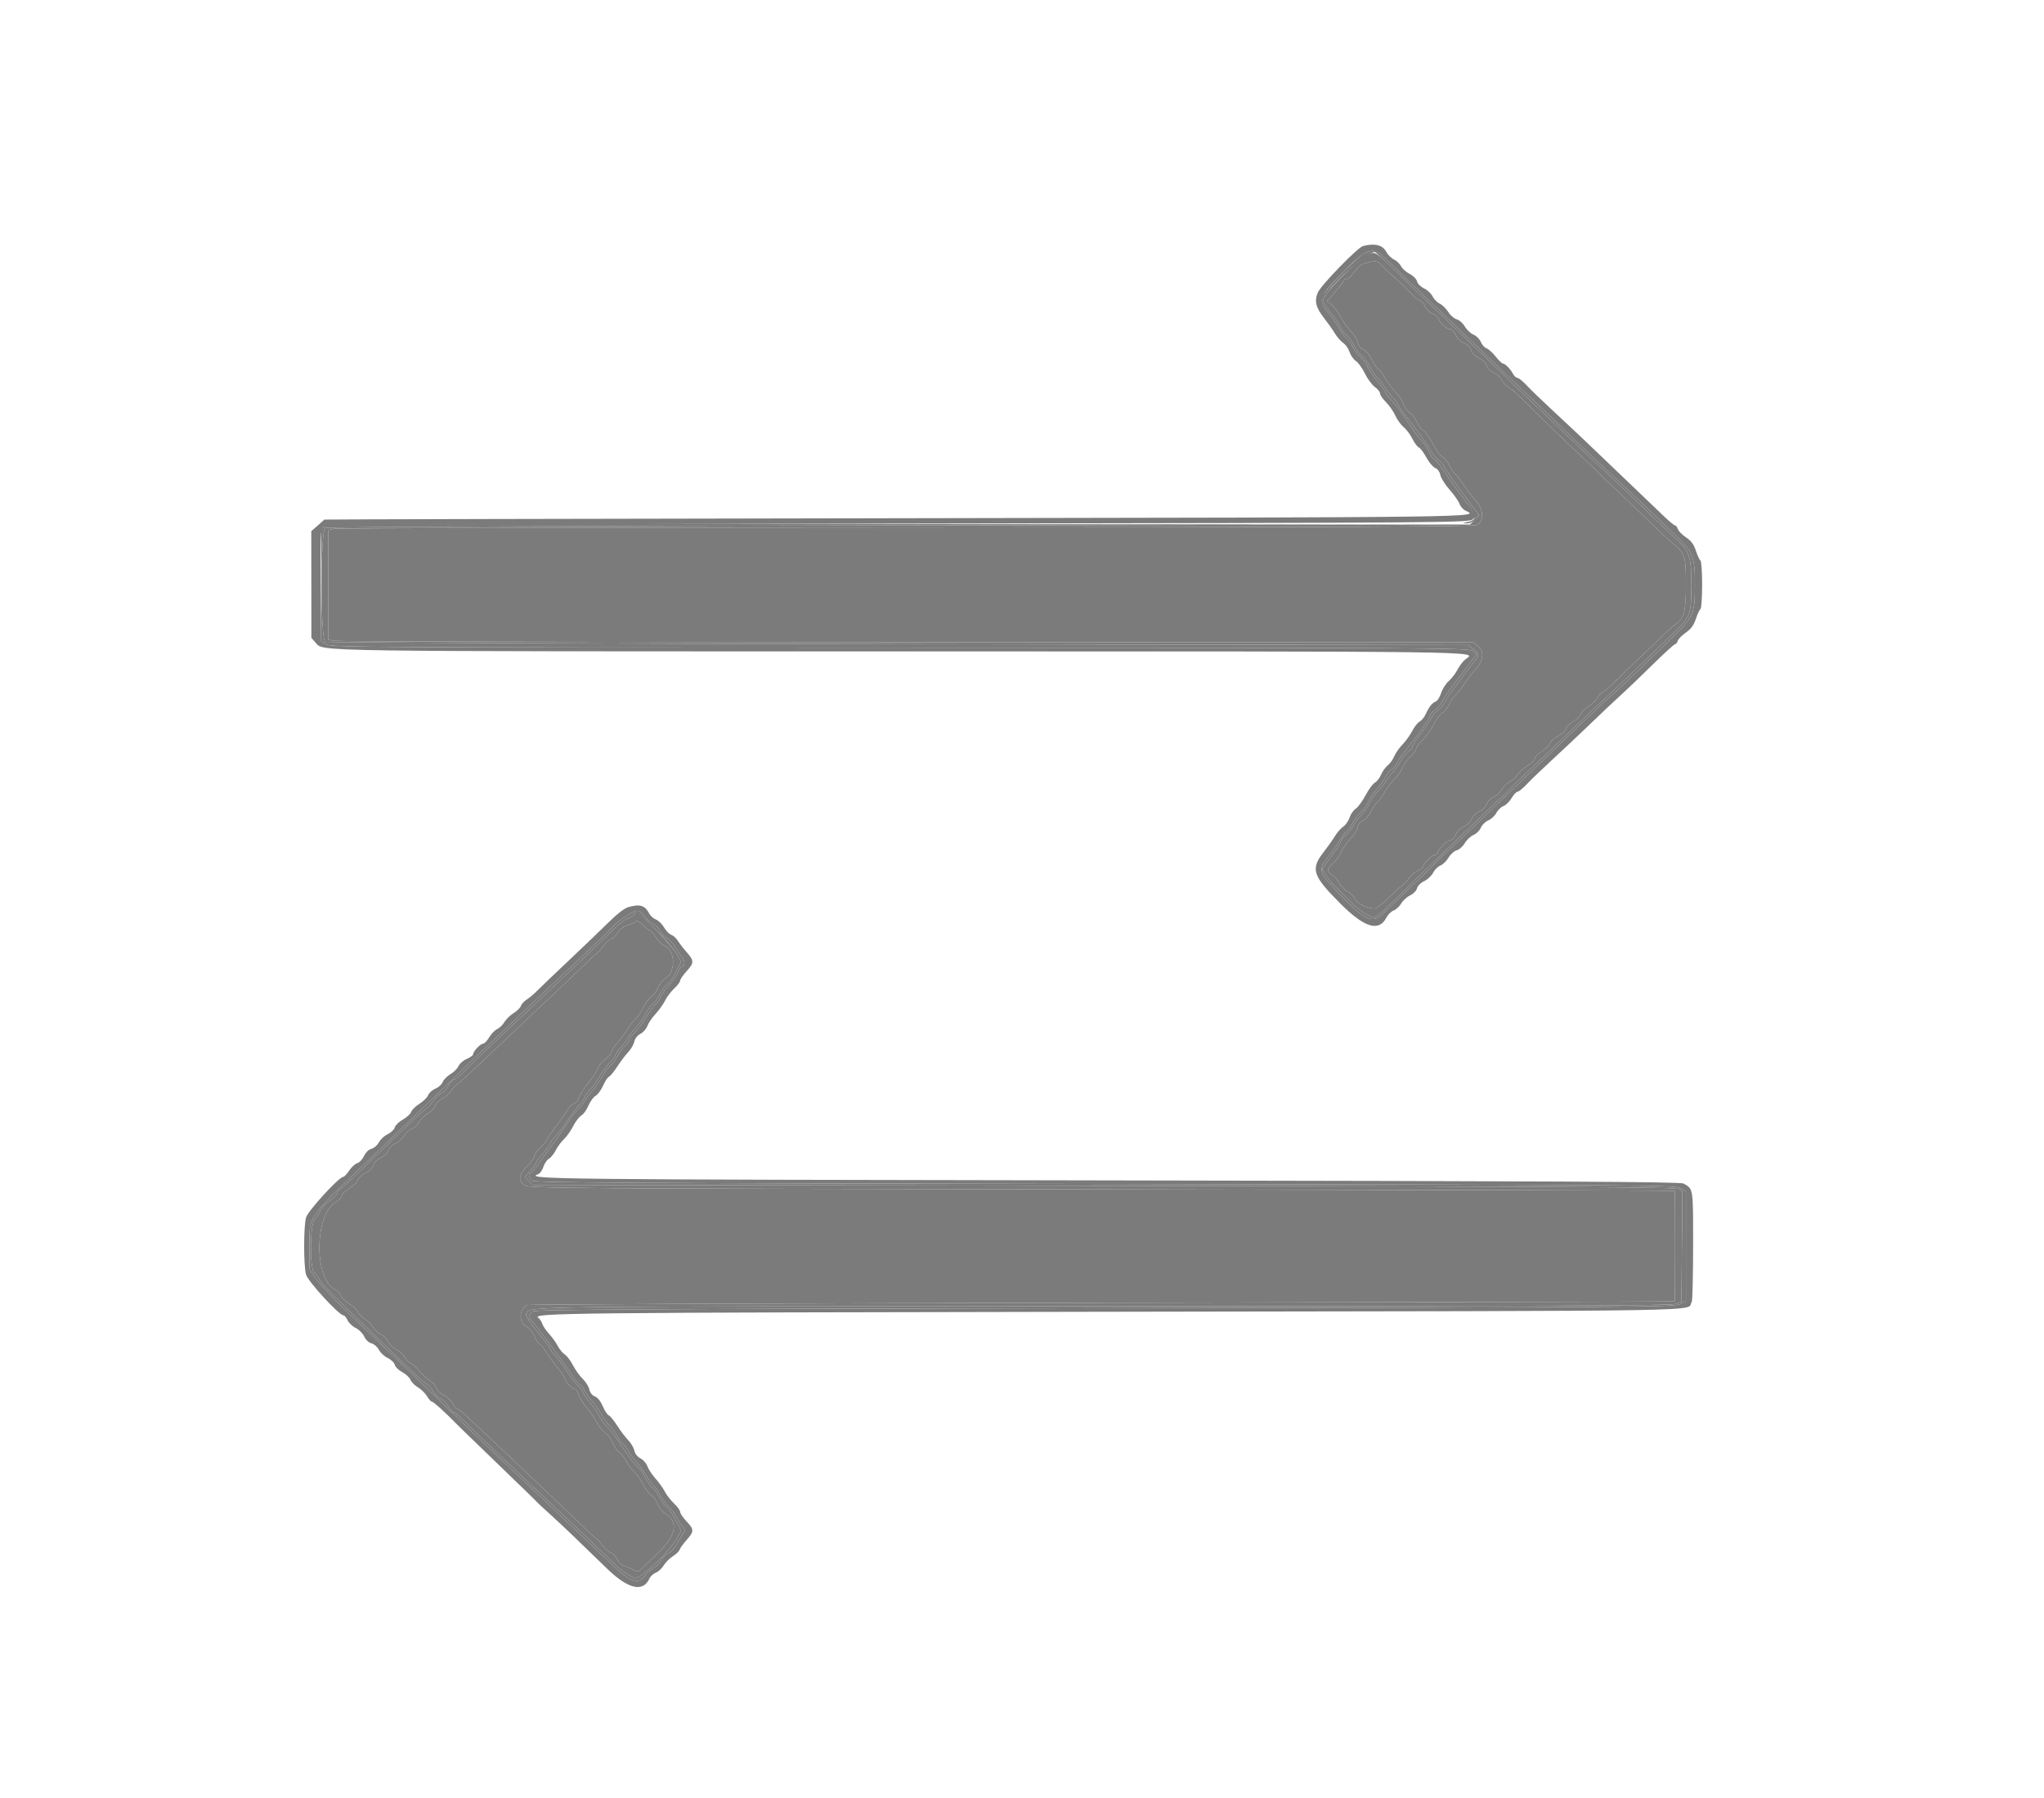 <svg id="svg" version="1.1" xmlns="http://www.w3.org/2000/svg" xmlns:xlink="http://www.w3.org/1999/xlink" viewBox="0, 0, 400,351.88"><g id="svgg"><path id="path0" d="M267.254 51.469 C 266.434 51.695,265.698 52.273,265.056 53.193 C 264.525 53.955,263.852 54.577,263.560 54.577 C 263.267 54.577,263.028 54.699,263.028 54.848 C 263.028 54.996,262.284 55.968,261.375 57.007 L 259.722 58.897 260.643 59.689 C 261.149 60.125,261.915 61.173,262.345 62.019 C 262.775 62.864,263.653 64.100,264.296 64.764 C 264.939 65.428,265.565 66.429,265.688 66.988 C 265.811 67.548,266.174 68.105,266.494 68.226 C 267.348 68.549,267.788 69.061,268.628 70.709 C 269.042 71.520,269.521 72.183,269.692 72.183 C 269.863 72.183,270.441 72.936,270.975 73.856 C 271.509 74.776,272.474 76.077,273.119 76.748 C 273.763 77.418,274.458 78.475,274.663 79.096 C 274.868 79.716,275.423 80.478,275.896 80.788 C 276.370 81.098,276.982 81.891,277.257 82.550 C 277.533 83.209,278.140 83.998,278.607 84.304 C 279.073 84.610,279.915 85.802,280.477 86.953 C 281.040 88.103,281.834 89.198,282.243 89.384 C 282.652 89.570,283.273 90.332,283.622 91.076 C 283.971 91.821,284.472 92.556,284.734 92.711 C 284.997 92.867,285.743 93.817,286.392 94.824 C 287.041 95.831,287.962 97.051,288.439 97.535 C 290.362 99.485,290.583 101.990,288.900 102.757 C 288.215 103.069,261.043 103.179,177.184 103.211 C 116.238 103.234,65.898 103.354,65.317 103.478 L 64.261 103.704 64.261 114.437 L 64.261 125.169 65.317 125.395 C 65.898 125.519,116.316 125.640,177.357 125.663 L 288.341 125.704 289.292 126.522 C 290.512 127.572,290.270 129.375,288.679 131.069 C 288.086 131.701,287.063 133.042,286.406 134.049 C 285.750 135.056,284.997 136.007,284.734 136.162 C 284.472 136.317,283.971 137.053,283.622 137.797 C 283.273 138.541,282.656 139.307,282.251 139.499 C 281.846 139.690,281.118 140.657,280.634 141.648 C 280.150 142.638,279.159 144.039,278.433 144.760 C 277.707 145.481,277.113 146.295,277.113 146.569 C 277.113 146.843,276.640 147.488,276.062 148.003 C 275.484 148.518,274.778 149.497,274.493 150.179 C 274.208 150.861,273.514 151.853,272.951 152.382 C 272.388 152.912,271.494 154.099,270.964 155.019 C 270.435 155.940,269.800 156.812,269.554 156.956 C 269.307 157.100,268.762 157.898,268.341 158.729 C 267.921 159.560,267.202 160.382,266.744 160.556 C 266.235 160.750,265.823 161.269,265.688 161.887 C 265.565 162.445,264.918 163.465,264.249 164.153 C 263.580 164.842,262.743 166.054,262.388 166.847 C 262.033 167.640,261.319 168.621,260.801 169.029 C 259.629 169.950,259.611 170.531,260.732 171.266 C 261.212 171.580,261.846 172.303,262.139 172.871 C 262.433 173.439,263.099 174.111,263.618 174.364 C 264.138 174.617,264.824 175.298,265.142 175.876 C 265.683 176.859,267.410 177.709,269.027 177.790 C 269.325 177.805,270.595 176.816,271.849 175.592 C 273.103 174.369,274.368 173.220,274.661 173.040 C 274.953 172.859,275.459 172.292,275.785 171.779 C 276.110 171.267,276.859 170.634,277.449 170.373 C 278.039 170.112,278.521 169.738,278.521 169.541 C 278.521 168.976,280.256 167.254,280.824 167.254 C 281.107 167.254,281.338 167.107,281.338 166.928 C 281.338 166.297,283.170 164.437,283.791 164.437 C 284.165 164.437,284.607 163.989,284.877 163.337 C 285.155 162.667,285.771 162.054,286.455 161.768 C 287.117 161.492,287.755 160.872,288.009 160.257 C 288.256 159.661,288.896 159.027,289.506 158.774 C 290.127 158.517,290.711 157.932,290.907 157.369 C 291.101 156.811,291.685 156.221,292.293 155.970 C 292.871 155.730,293.576 155.084,293.861 154.534 C 294.145 153.983,294.827 153.301,295.376 153.017 C 295.925 152.733,296.640 152.096,296.964 151.601 C 297.288 151.107,298.183 150.304,298.953 149.818 C 299.722 149.332,300.352 148.701,300.352 148.415 C 300.352 148.130,300.973 147.504,301.733 147.025 C 302.492 146.545,303.216 145.828,303.343 145.430 C 303.469 145.032,304.174 144.399,304.910 144.024 C 305.646 143.649,306.331 143.022,306.434 142.631 C 306.536 142.239,307.183 141.587,307.872 141.181 C 308.560 140.774,309.223 140.130,309.343 139.750 C 309.464 139.369,310.145 138.690,310.857 138.241 C 311.569 137.792,312.375 137.005,312.649 136.494 C 312.923 135.982,313.296 135.563,313.479 135.563 C 313.661 135.563,314.492 134.890,315.326 134.067 C 318.674 130.761,327.438 122.418,327.793 122.198 C 329.555 121.109,329.930 119.749,329.930 114.437 C 329.930 108.720,329.782 108.286,327.078 106.067 C 326.419 105.526,324.591 103.821,323.015 102.278 C 321.439 100.735,318.746 98.153,317.029 96.542 C 315.313 94.930,313.647 93.346,313.328 93.021 C 312.400 92.076,311.304 91.024,307.844 87.753 C 306.058 86.065,304.315 84.409,303.971 84.073 C 302.640 82.776,301.687 81.832,300.852 80.986 C 300.375 80.502,299.735 79.868,299.431 79.577 C 299.127 79.287,298.220 78.400,297.414 77.607 C 296.609 76.814,295.596 75.977,295.162 75.748 C 294.728 75.519,294.142 74.883,293.858 74.335 C 293.575 73.787,292.858 73.138,292.266 72.892 C 291.627 72.628,291.101 72.100,290.975 71.596 C 290.847 71.086,290.233 70.477,289.437 70.070 C 288.610 69.649,288.027 69.059,287.888 68.502 C 287.745 67.935,287.238 67.432,286.498 67.123 C 285.772 66.820,285.161 66.221,284.877 65.536 C 284.621 64.918,284.161 64.437,283.826 64.437 C 283.109 64.437,281.823 63.297,281.542 62.413 C 281.431 62.062,280.887 61.604,280.334 61.395 C 279.753 61.176,279.122 60.549,278.839 59.909 C 278.570 59.301,278.138 58.803,277.880 58.803 C 277.622 58.803,276.960 58.315,276.410 57.718 C 275.003 56.194,275.031 56.220,272.930 54.338 C 271.889 53.405,270.711 52.284,270.314 51.849 C 269.535 50.994,269.148 50.946,267.254 51.469 M124.480 180.268 C 124.362 180.459,123.679 180.776,122.960 180.973 C 122.073 181.217,121.400 181.727,120.859 182.567 C 120.422 183.247,119.836 183.803,119.557 183.803 C 119.278 183.803,118.607 184.397,118.066 185.123 C 117.524 185.849,116.855 186.586,116.579 186.759 C 116.302 186.933,115.346 187.804,114.455 188.696 C 113.563 189.587,110.633 192.377,107.943 194.894 C 105.253 197.412,102.320 200.185,101.426 201.056 C 100.531 201.928,98.300 204.044,96.467 205.759 C 94.634 207.474,92.421 209.545,91.549 210.360 C 90.678 211.175,89.723 211.990,89.428 212.171 C 89.133 212.352,88.601 212.956,88.246 213.513 C 87.892 214.070,87.182 214.685,86.670 214.878 C 86.158 215.072,85.502 215.726,85.211 216.330 C 84.921 216.935,84.258 217.631,83.739 217.877 C 83.219 218.124,82.464 218.860,82.060 219.513 C 81.656 220.167,80.972 220.793,80.540 220.904 C 80.107 221.016,79.476 221.601,79.136 222.204 C 78.796 222.808,78.049 223.479,77.476 223.695 C 76.869 223.924,76.256 224.517,76.008 225.116 C 75.759 225.718,75.115 226.338,74.452 226.615 C 73.746 226.910,73.238 227.421,73.099 227.976 C 72.959 228.534,72.371 229.123,71.518 229.557 C 70.772 229.938,70.080 230.560,69.980 230.940 C 69.881 231.319,69.148 232.041,68.351 232.545 C 67.554 233.048,66.901 233.701,66.901 233.995 C 66.901 234.290,66.359 234.851,65.696 235.242 C 61.537 237.696,61.402 250.173,65.512 252.299 C 66.055 252.579,66.602 253.134,66.728 253.530 C 66.854 253.927,67.586 254.649,68.355 255.134 C 69.123 255.619,69.863 256.316,69.999 256.681 C 70.135 257.047,70.799 257.719,71.474 258.173 C 72.149 258.628,72.886 259.372,73.113 259.826 C 73.339 260.280,74.001 260.883,74.584 261.165 C 75.166 261.447,75.819 262.103,76.034 262.623 C 76.250 263.143,76.917 263.786,77.518 264.052 C 78.119 264.318,78.866 264.980,79.178 265.524 C 79.490 266.068,80.093 266.671,80.517 266.865 C 80.942 267.058,81.655 267.710,82.101 268.314 C 82.547 268.917,83.430 269.731,84.062 270.122 C 84.695 270.513,85.303 271.192,85.413 271.631 C 85.525 272.077,86.138 272.679,86.805 272.997 C 87.460 273.309,88.245 274.046,88.549 274.635 C 88.854 275.223,89.268 275.704,89.471 275.704 C 89.673 275.704,90.580 276.409,91.486 277.270 C 92.392 278.131,94.629 280.231,96.455 281.935 C 98.282 283.640,100.507 285.748,101.400 286.620 C 102.293 287.491,105.298 290.343,108.078 292.958 C 110.858 295.572,113.862 298.438,114.753 299.325 C 115.644 300.213,116.537 301.005,116.738 301.086 C 116.939 301.166,117.472 301.758,117.924 302.401 C 118.375 303.044,119.125 303.715,119.590 303.891 C 120.055 304.068,120.588 304.614,120.774 305.104 C 120.960 305.594,121.552 306.164,122.088 306.372 C 122.624 306.580,123.474 306.952,123.975 307.199 C 124.767 307.590,124.976 307.562,125.560 306.985 C 125.930 306.620,127.288 305.315,128.578 304.085 C 132.329 300.506,132.888 297.797,130.204 296.204 C 129.677 295.891,129.008 295.041,128.717 294.314 C 128.427 293.588,127.867 292.821,127.474 292.611 C 127.081 292.400,126.379 291.481,125.915 290.568 C 125.450 289.655,124.642 288.512,124.120 288.028 C 123.598 287.544,122.869 286.559,122.500 285.839 C 122.131 285.119,121.531 284.371,121.168 284.177 C 120.805 283.982,120.254 283.191,119.945 282.418 C 119.636 281.645,118.974 280.745,118.474 280.417 C 117.974 280.090,117.235 279.174,116.831 278.383 C 116.427 277.591,115.497 276.229,114.764 275.356 C 114.030 274.482,113.323 273.332,113.191 272.799 C 113.060 272.267,112.759 271.831,112.523 271.831 C 112.003 271.831,110.563 270.352,110.563 269.817 C 110.563 269.606,110.039 268.805,109.397 268.037 C 108.756 267.269,107.709 265.828,107.072 264.835 C 106.434 263.841,105.765 263.028,105.585 263.028 C 105.404 263.028,104.966 262.350,104.611 261.521 C 104.233 260.639,103.594 259.845,103.072 259.607 C 101.461 258.873,101.517 256.208,103.161 255.377 C 103.456 255.228,154.085 255.025,215.669 254.927 C 277.254 254.829,327.680 254.710,327.729 254.663 C 327.777 254.616,327.817 249.745,327.817 243.838 C 327.817 237.931,327.777 233.060,327.729 233.013 C 327.680 232.966,277.247 232.847,215.654 232.749 C 109.209 232.579,103.619 232.540,102.713 231.946 C 101.330 231.040,101.472 229.866,103.169 228.169 C 103.944 227.394,104.577 226.520,104.577 226.226 C 104.577 225.932,105.132 225.153,105.810 224.495 C 106.488 223.837,107.044 223.166,107.045 223.005 C 107.047 222.843,107.800 221.733,108.718 220.536 C 109.636 219.340,110.666 217.859,111.007 217.246 C 111.347 216.632,111.943 216.047,112.331 215.945 C 112.719 215.844,113.139 215.350,113.265 214.848 C 113.391 214.346,114.200 213.068,115.062 212.010 C 115.924 210.951,116.783 209.647,116.969 209.113 C 117.155 208.578,117.850 207.727,118.513 207.222 C 119.176 206.716,119.718 206.073,119.718 205.793 C 119.718 205.513,120.244 204.689,120.887 203.962 C 121.530 203.235,122.396 202.076,122.812 201.385 C 123.228 200.695,123.908 199.823,124.322 199.449 C 124.737 199.074,125.455 198.021,125.918 197.108 C 126.381 196.195,127.081 195.276,127.474 195.065 C 127.867 194.855,128.427 194.088,128.717 193.362 C 129.008 192.635,129.677 191.785,130.204 191.473 C 132.326 190.213,132.167 185.745,129.975 185.050 C 129.606 184.932,128.888 184.208,128.379 183.439 C 127.871 182.671,127.311 182.042,127.135 182.042 C 126.959 182.042,126.338 181.565,125.754 180.982 C 125.171 180.399,124.598 180.078,124.480 180.268 " stroke="none" fill="#7b7b7b" fill-rule="evenodd"></path><path id="path2" d="M266.872 49.675 C 265.341 50.507,259.244 56.763,258.782 57.978 C 258.398 58.987,258.699 59.706,260.382 61.796 C 261.006 62.570,261.762 63.683,262.063 64.268 C 262.364 64.853,262.999 65.724,263.475 66.205 C 263.950 66.685,264.583 67.553,264.882 68.134 C 265.181 68.715,265.833 69.542,266.331 69.972 C 266.828 70.402,267.454 71.277,267.721 71.915 C 267.987 72.554,268.863 73.836,269.666 74.764 C 270.470 75.692,271.127 76.595,271.127 76.770 C 271.127 76.946,271.642 77.631,272.271 78.293 C 272.901 78.955,273.732 79.979,274.120 80.567 C 275.839 83.180,277.706 85.772,278.464 86.597 C 278.916 87.090,279.502 88.009,279.766 88.641 C 280.030 89.272,280.409 89.789,280.608 89.789 C 280.808 89.789,281.692 90.858,282.573 92.165 C 284.301 94.728,284.874 95.520,287.351 98.768 C 289.098 101.059,289.002 101.814,286.912 102.213 C 286.127 102.362,286.131 102.371,286.998 102.417 C 287.541 102.446,288.217 102.134,288.680 101.640 L 289.454 100.816 286.112 96.322 C 284.274 93.850,282.680 91.541,282.569 91.192 C 282.458 90.842,281.980 90.303,281.508 89.993 C 281.035 89.683,280.408 88.966,280.115 88.398 C 279.540 87.286,276.637 83.236,275.178 81.510 C 274.685 80.927,274.039 79.976,273.743 79.397 C 273.447 78.819,272.927 78.107,272.587 77.817 C 272.248 77.526,271.519 76.576,270.967 75.704 C 270.415 74.833,269.748 73.992,269.485 73.836 C 269.221 73.680,268.609 72.768,268.123 71.810 C 267.638 70.852,266.913 69.871,266.513 69.629 C 266.113 69.388,265.396 68.430,264.920 67.501 C 264.445 66.572,263.817 65.720,263.526 65.609 C 263.234 65.497,262.610 64.644,262.138 63.713 C 261.667 62.783,261.113 61.918,260.908 61.791 C 260.703 61.664,260.143 60.940,259.664 60.182 L 258.794 58.803 259.647 57.482 C 261.487 54.636,267.624 49.296,269.054 49.296 C 269.188 49.296,271.203 51.158,273.533 53.433 C 275.862 55.709,279.926 59.630,282.565 62.148 C 291.879 71.034,294.193 73.249,294.489 73.560 C 295.554 74.675,296.428 75.520,299.439 78.345 C 301.297 80.088,304.710 83.336,307.024 85.563 C 309.338 87.790,312.447 90.722,313.934 92.077 C 315.420 93.433,318.584 96.444,320.965 98.768 C 323.346 101.092,326.261 103.864,327.442 104.930 C 330.675 107.846,330.986 108.681,330.986 114.449 C 330.986 120.168,330.784 120.730,327.671 123.696 C 326.492 124.819,323.528 127.671,321.083 130.034 C 318.639 132.398,315.428 135.440,313.949 136.796 C 312.470 138.151,309.372 141.083,307.065 143.310 C 304.758 145.537,301.338 148.785,299.464 150.528 C 297.590 152.271,295.796 153.997,295.476 154.364 C 295.156 154.730,294.603 155.285,294.247 155.596 C 293.892 155.907,292.038 157.667,290.129 159.507 C 288.220 161.347,284.659 164.754,282.216 167.077 C 279.773 169.401,277.405 171.677,276.955 172.135 C 273.098 176.056,269.345 179.577,269.024 179.577 C 268.247 179.577,265.853 178.056,264.710 176.837 C 264.036 176.117,262.822 174.923,262.012 174.183 C 261.203 173.443,260.134 172.223,259.636 171.471 L 258.731 170.104 259.542 168.943 C 259.988 168.304,260.781 167.227,261.303 166.549 C 261.825 165.871,262.359 164.960,262.488 164.524 C 262.618 164.088,263.029 163.568,263.403 163.368 C 263.777 163.168,264.384 162.416,264.753 161.696 C 265.122 160.976,265.852 159.991,266.374 159.507 C 266.896 159.023,267.702 157.883,268.165 156.974 C 268.627 156.065,269.217 155.194,269.474 155.037 C 269.732 154.881,270.471 153.976,271.117 153.027 C 271.763 152.077,272.576 151.016,272.923 150.669 C 273.270 150.322,273.822 149.520,274.149 148.887 C 274.476 148.255,275.118 147.443,275.576 147.083 C 276.034 146.722,276.408 146.251,276.408 146.035 C 276.408 145.819,277.099 144.761,277.942 143.684 C 278.786 142.607,279.740 141.212,280.062 140.584 C 280.385 139.957,281.017 139.202,281.467 138.907 C 281.917 138.612,282.459 137.991,282.670 137.527 C 282.881 137.063,283.579 135.988,284.221 135.137 C 284.862 134.287,285.704 133.146,286.092 132.602 C 286.479 132.058,287.391 130.879,288.118 129.983 C 289.602 128.154,289.609 127.977,288.244 126.958 L 287.272 126.232 175.766 126.056 C 114.438 125.960,63.983 125.744,63.644 125.579 C 62.696 125.114,62.696 103.759,63.644 103.295 C 63.983 103.129,114.093 102.913,175.000 102.816 L 285.739 102.639 175.176 102.557 C 86.605 102.491,64.438 102.564,63.732 102.921 L 62.852 103.366 62.852 114.418 L 62.852 125.471 63.908 126.090 C 64.910 126.677,70.722 126.710,176.166 126.735 C 281.365 126.759,287.411 126.794,288.182 127.375 L 288.996 127.989 287.456 130.016 C 286.609 131.130,285.225 132.953,284.382 134.067 C 283.538 135.180,282.584 136.605,282.262 137.233 C 281.939 137.860,281.283 138.631,280.803 138.946 C 280.322 139.260,279.930 139.709,279.930 139.944 C 279.930 140.370,277.012 144.504,275.069 146.831 C 274.503 147.509,273.772 148.586,273.445 149.226 C 273.118 149.865,272.614 150.479,272.326 150.590 C 272.037 150.700,271.503 151.366,271.138 152.068 C 270.773 152.770,269.984 153.874,269.384 154.520 C 268.784 155.166,268.072 156.226,267.800 156.876 C 267.529 157.525,266.883 158.423,266.366 158.870 C 265.848 159.317,265.140 160.238,264.792 160.915 C 264.444 161.593,263.809 162.464,263.382 162.851 C 262.954 163.238,262.364 164.019,262.070 164.587 C 261.777 165.155,260.932 166.384,260.193 167.319 C 257.777 170.375,257.801 170.451,262.812 175.632 C 267.117 180.081,268.691 180.736,270.579 178.861 C 271.171 178.274,273.191 176.333,275.069 174.548 C 276.946 172.763,278.664 171.119,278.885 170.894 C 280.551 169.202,281.158 168.595,282.018 167.757 C 282.557 167.232,283.140 166.680,283.313 166.531 C 284.560 165.454,287.473 162.695,293.147 157.218 C 296.759 153.732,301.085 149.583,302.762 147.998 C 304.438 146.413,307.892 143.112,310.438 140.664 C 312.983 138.215,315.360 136.003,315.719 135.748 C 316.079 135.494,317.730 133.962,319.389 132.344 C 321.048 130.725,324.163 127.720,326.311 125.665 C 331.480 120.721,331.690 120.282,331.690 114.435 C 331.690 108.832,331.355 108.022,327.541 104.424 C 326.134 103.097,323.827 100.885,322.413 99.509 C 321.000 98.133,317.961 95.264,315.659 93.134 C 313.358 91.004,310.249 88.072,308.751 86.620 C 307.252 85.167,304.630 82.659,302.925 81.046 C 301.219 79.433,297.843 76.215,295.423 73.895 C 293.002 71.575,289.357 68.085,287.324 66.139 C 285.290 64.193,280.954 60.043,277.687 56.917 C 274.421 53.790,271.240 50.717,270.620 50.088 C 269.334 48.783,268.654 48.709,266.872 49.675 M123.944 178.458 C 122.821 178.967,120.565 180.587,119.871 181.384 C 119.208 182.145,113.643 187.442,106.008 194.581 C 104.373 196.109,101.975 198.389,100.678 199.648 C 99.381 200.907,96.837 203.322,95.023 205.015 C 91.820 208.006,90.347 209.409,89.853 209.943 C 89.376 210.458,80.215 219.301,74.983 224.296 C 59.555 239.027,60.578 237.642,60.570 243.802 L 60.563 248.343 61.769 250.140 C 62.433 251.128,65.453 254.313,68.481 257.218 C 76.766 265.167,79.786 268.055,80.693 268.896 C 81.144 269.315,81.673 269.827,81.866 270.035 C 82.060 270.242,83.882 272.005,85.915 273.952 C 87.949 275.899,89.721 277.605,89.853 277.743 C 90.489 278.405,91.976 279.835,94.609 282.317 C 96.195 283.812,99.913 287.333,102.871 290.141 C 105.829 292.949,109.179 296.118,110.316 297.183 C 112.415 299.149,115.093 301.695,119.542 305.956 C 123.289 309.543,124.870 310.133,126.134 308.416 C 126.575 307.817,127.370 307.101,127.899 306.826 C 128.428 306.551,129.090 305.884,129.369 305.344 C 129.648 304.804,130.278 304.179,130.769 303.956 C 131.260 303.732,131.985 302.949,132.381 302.215 C 132.777 301.481,133.345 300.542,133.643 300.129 C 134.114 299.478,134.119 299.311,133.683 298.874 C 133.407 298.598,132.860 297.747,132.470 296.985 C 132.079 296.222,131.354 295.249,130.859 294.822 C 130.364 294.394,129.648 293.433,129.266 292.685 C 128.885 291.938,128.314 291.112,127.998 290.850 C 127.683 290.587,127.006 289.647,126.496 288.760 C 125.985 287.874,125.109 286.673,124.549 286.092 C 123.989 285.511,123.285 284.560,122.985 283.979 C 122.685 283.398,122.222 282.795,121.957 282.640 C 121.691 282.484,121.160 281.742,120.777 280.990 C 120.394 280.239,119.788 279.415,119.431 279.161 C 119.075 278.906,118.330 277.905,117.777 276.937 C 117.224 275.968,116.262 274.599,115.640 273.895 C 115.018 273.190,114.407 272.293,114.283 271.902 C 114.159 271.512,113.826 271.103,113.542 270.994 C 113.259 270.885,112.433 269.880,111.707 268.760 C 110.981 267.640,109.956 266.170,109.428 265.492 C 108.900 264.815,107.484 262.914,106.281 261.268 C 105.077 259.621,103.964 258.222,103.807 258.157 C 103.248 257.928,103.533 257.060,104.313 256.615 C 104.952 256.250,126.634 256.128,216.373 255.986 C 322.101 255.819,327.698 255.779,328.785 255.185 L 329.930 254.559 329.930 243.838 L 329.930 233.117 328.785 232.491 C 327.698 231.897,322.093 231.857,216.163 231.690 C 122.384 231.542,104.593 231.437,104.103 231.031 C 103.491 230.522,103.309 229.577,103.823 229.577 C 103.990 229.577,104.697 228.746,105.395 227.729 C 106.093 226.712,107.379 224.930,108.252 223.768 C 109.126 222.606,110.494 220.663,111.292 219.450 C 112.091 218.238,113.020 217.050,113.358 216.810 C 113.696 216.570,114.175 215.977,114.423 215.493 C 114.671 215.009,115.304 214.137,115.830 213.556 C 116.357 212.975,117.237 211.708,117.785 210.739 C 118.334 209.771,119.075 208.770,119.431 208.515 C 119.788 208.261,120.387 207.468,120.763 206.755 C 121.139 206.041,121.850 205.085,122.343 204.629 C 122.836 204.172,123.239 203.608,123.239 203.374 C 123.239 203.140,123.726 202.483,124.320 201.914 C 124.914 201.346,125.856 200.085,126.412 199.112 C 126.969 198.139,127.830 196.963,128.325 196.498 C 128.820 196.033,129.225 195.447,129.225 195.197 C 129.225 194.947,129.906 193.975,130.739 193.038 C 131.571 192.100,132.462 190.827,132.718 190.209 C 132.974 189.591,133.306 189.085,133.456 189.085 C 134.043 189.085,134.080 188.047,133.517 187.364 C 133.190 186.967,132.535 186.005,132.060 185.224 C 131.586 184.444,130.921 183.718,130.581 183.610 C 130.242 183.502,129.632 182.876,129.225 182.218 C 128.819 181.560,128.177 180.924,127.799 180.804 C 127.421 180.684,126.697 180.042,126.190 179.378 C 125.262 178.161,124.914 178.018,123.944 178.458 M128.214 181.778 C 130.029 183.570,131.913 185.748,132.400 186.620 L 133.286 188.204 132.320 190.102 C 131.788 191.146,131.041 192.219,130.659 192.487 C 130.278 192.754,129.541 193.752,129.022 194.705 C 128.504 195.658,127.869 196.519,127.612 196.617 C 127.355 196.716,126.800 197.478,126.379 198.310 C 125.957 199.143,125.000 200.494,124.250 201.313 C 123.501 202.131,122.887 202.932,122.887 203.092 C 122.887 203.252,122.333 203.989,121.655 204.729 C 120.977 205.469,120.423 206.263,120.423 206.492 C 120.423 206.722,119.936 207.376,119.342 207.945 C 118.748 208.513,117.806 209.775,117.250 210.747 C 116.693 211.720,115.832 212.896,115.337 213.361 C 114.842 213.827,114.437 214.412,114.437 214.662 C 114.437 214.912,113.945 215.619,113.345 216.233 C 112.745 216.847,111.689 218.239,110.999 219.326 C 110.308 220.413,109.389 221.638,108.955 222.047 C 108.521 222.456,107.920 223.248,107.619 223.807 C 107.318 224.366,106.590 225.360,106.001 226.016 C 105.412 226.672,104.930 227.340,104.930 227.500 C 104.930 227.661,104.429 228.362,103.817 229.059 L 102.705 230.326 103.475 231.096 L 104.245 231.866 215.943 232.042 C 306.379 232.185,327.793 232.305,328.438 232.674 L 329.235 233.129 329.142 243.941 L 329.049 254.754 327.817 255.174 C 326.873 255.496,300.746 255.599,216.152 255.614 C 99.635 255.635,103.896 255.581,102.987 257.052 C 102.755 257.427,103.998 259.285,106.426 262.194 C 107.152 263.064,107.746 263.912,107.746 264.079 C 107.746 264.246,108.186 264.830,108.723 265.378 C 109.260 265.925,110.243 267.245,110.906 268.310 C 111.570 269.375,112.557 270.657,113.099 271.158 C 113.641 271.660,114.085 272.237,114.085 272.440 C 114.085 272.644,114.717 273.576,115.490 274.511 C 116.262 275.446,117.127 276.700,117.410 277.297 C 117.693 277.894,118.268 278.691,118.688 279.068 C 119.107 279.445,119.991 280.546,120.651 281.514 C 123.566 285.786,124.308 286.775,124.818 287.060 C 125.116 287.227,125.761 288.154,126.251 289.121 C 126.741 290.087,127.352 290.959,127.610 291.058 C 127.868 291.157,128.504 292.018,129.022 292.971 C 129.541 293.924,130.262 294.911,130.624 295.165 C 130.986 295.419,131.741 296.510,132.302 297.590 L 133.321 299.554 132.417 301.099 C 130.767 303.921,125.022 309.289,124.153 308.820 C 122.207 307.771,121.621 307.351,120.281 306.048 C 116.824 302.685,113.181 299.216,109.492 295.775 C 107.312 293.741,104.614 291.206,103.497 290.141 C 102.379 289.076,99.363 286.224,96.794 283.803 C 94.225 281.382,91.473 278.728,90.678 277.905 C 89.883 277.082,89.056 276.408,88.841 276.408 C 88.626 276.408,88.121 275.851,87.720 275.171 C 87.318 274.490,86.597 273.784,86.117 273.601 C 85.637 273.419,84.998 272.792,84.696 272.209 C 84.395 271.625,83.831 270.978,83.445 270.772 C 83.058 270.565,81.515 269.209,80.015 267.759 C 78.516 266.309,75.850 263.740,74.092 262.051 C 64.688 253.012,62.993 251.305,62.527 250.405 C 62.247 249.863,61.770 249.215,61.467 248.963 C 60.563 248.213,60.665 239.420,61.588 238.585 C 61.957 238.251,62.447 237.525,62.676 236.972 C 62.905 236.419,63.707 235.541,64.458 235.021 C 65.209 234.500,65.918 233.776,66.034 233.410 C 66.150 233.045,66.364 232.746,66.510 232.746 C 66.655 232.746,68.289 231.281,70.140 229.489 C 79.352 220.574,82.636 217.467,83.331 217.010 C 83.749 216.735,84.459 215.973,84.908 215.317 C 85.358 214.661,86.002 214.052,86.340 213.964 C 86.678 213.875,87.291 213.233,87.702 212.535 C 88.113 211.838,88.643 211.268,88.880 211.268 C 89.116 211.268,89.954 210.594,90.740 209.771 C 91.527 208.948,93.814 206.733,95.821 204.848 C 97.829 202.963,100.604 200.349,101.987 199.038 C 103.371 197.727,106.530 194.754,109.007 192.430 C 113.069 188.620,115.595 186.208,120.423 181.533 C 121.294 180.689,122.349 179.898,122.767 179.775 C 123.186 179.651,123.720 179.319,123.955 179.036 C 124.609 178.248,124.691 178.301,128.214 181.778 " stroke="none" fill="#7b7b7b" fill-rule="evenodd"></path><path id="path3" d="M267.303 50.018 C 265.818 50.816,260.784 55.724,259.647 57.482 L 258.794 58.803 259.664 60.182 C 260.143 60.940,260.703 61.664,260.908 61.791 C 261.113 61.918,261.667 62.783,262.138 63.713 C 262.610 64.644,263.234 65.497,263.526 65.609 C 263.817 65.720,264.445 66.572,264.920 67.501 C 265.396 68.430,266.113 69.388,266.513 69.629 C 266.913 69.871,267.638 70.852,268.123 71.810 C 268.609 72.768,269.221 73.680,269.485 73.836 C 269.748 73.992,270.415 74.833,270.967 75.704 C 271.519 76.576,272.248 77.526,272.587 77.817 C 272.927 78.107,273.447 78.819,273.743 79.397 C 274.039 79.976,274.685 80.927,275.178 81.510 C 276.637 83.236,279.540 87.286,280.115 88.398 C 280.408 88.966,281.035 89.683,281.508 89.993 C 281.980 90.303,282.458 90.842,282.569 91.192 C 282.680 91.541,284.277 93.854,286.119 96.330 L 289.467 100.834 288.564 101.737 L 287.660 102.641 175.960 102.817 C 114.525 102.914,63.983 103.129,63.644 103.295 C 62.696 103.759,62.696 125.114,63.644 125.579 C 63.983 125.744,114.438 125.960,175.766 126.056 L 287.272 126.232 288.244 126.958 C 289.609 127.977,289.602 128.154,288.118 129.983 C 287.391 130.879,286.479 132.058,286.092 132.602 C 285.704 133.146,284.862 134.287,284.221 135.137 C 283.579 135.988,282.881 137.063,282.670 137.527 C 282.459 137.991,281.917 138.612,281.467 138.907 C 281.017 139.202,280.385 139.957,280.062 140.584 C 279.740 141.212,278.786 142.607,277.942 143.684 C 277.099 144.761,276.408 145.819,276.408 146.035 C 276.408 146.251,276.034 146.722,275.576 147.083 C 275.118 147.443,274.476 148.255,274.149 148.887 C 273.822 149.520,273.270 150.322,272.923 150.669 C 272.576 151.016,271.763 152.077,271.117 153.027 C 270.471 153.976,269.732 154.881,269.474 155.037 C 269.217 155.194,268.627 156.065,268.165 156.974 C 267.702 157.883,266.896 159.023,266.374 159.507 C 265.852 159.991,265.122 160.976,264.753 161.696 C 264.384 162.416,263.777 163.168,263.403 163.368 C 263.029 163.568,262.618 164.088,262.488 164.524 C 262.359 164.960,261.825 165.871,261.303 166.549 C 260.781 167.227,259.988 168.304,259.542 168.943 L 258.731 170.104 259.636 171.471 C 260.134 172.223,261.203 173.443,262.012 174.183 C 262.822 174.923,264.036 176.117,264.710 176.837 C 265.853 178.056,268.247 179.577,269.024 179.577 C 269.345 179.577,273.098 176.056,276.955 172.135 C 277.405 171.677,279.773 169.401,282.216 167.077 C 284.659 164.754,288.220 161.347,290.129 159.507 C 292.038 157.667,293.892 155.907,294.247 155.596 C 294.603 155.285,295.156 154.730,295.476 154.364 C 295.796 153.997,297.590 152.271,299.464 150.528 C 301.338 148.785,304.758 145.537,307.065 143.310 C 309.372 141.083,312.470 138.151,313.949 136.796 C 315.428 135.440,318.639 132.398,321.083 130.034 C 323.528 127.671,326.492 124.819,327.671 123.696 C 330.784 120.730,330.986 120.168,330.986 114.449 C 330.986 108.681,330.675 107.846,327.442 104.930 C 326.261 103.864,323.346 101.092,320.965 98.768 C 318.584 96.444,315.420 93.433,313.934 92.077 C 312.447 90.722,309.338 87.790,307.024 85.563 C 304.710 83.336,301.297 80.088,299.439 78.345 C 296.428 75.520,295.554 74.675,294.489 73.560 C 294.193 73.249,291.879 71.034,282.565 62.148 C 279.926 59.630,275.862 55.709,273.533 53.433 C 269.005 49.010,269.091 49.057,267.303 50.018 M270.314 51.849 C 270.711 52.284,271.889 53.405,272.930 54.338 C 275.031 56.220,275.003 56.194,276.410 57.718 C 276.960 58.315,277.622 58.803,277.880 58.803 C 278.138 58.803,278.570 59.301,278.839 59.909 C 279.122 60.549,279.753 61.176,280.334 61.395 C 280.887 61.604,281.431 62.062,281.542 62.413 C 281.823 63.297,283.109 64.437,283.826 64.437 C 284.161 64.437,284.621 64.918,284.877 65.536 C 285.161 66.221,285.772 66.820,286.498 67.123 C 287.238 67.432,287.745 67.935,287.888 68.502 C 288.027 69.059,288.610 69.649,289.437 70.070 C 290.233 70.477,290.847 71.086,290.975 71.596 C 291.101 72.100,291.627 72.628,292.266 72.892 C 292.858 73.138,293.575 73.787,293.858 74.335 C 294.142 74.883,294.728 75.519,295.162 75.748 C 295.596 75.977,296.609 76.814,297.414 77.607 C 298.220 78.400,299.127 79.287,299.431 79.577 C 299.735 79.868,300.375 80.502,300.852 80.986 C 301.687 81.832,302.640 82.776,303.971 84.073 C 304.315 84.409,306.058 86.065,307.844 87.753 C 311.304 91.024,312.400 92.076,313.328 93.021 C 313.647 93.346,315.313 94.930,317.029 96.542 C 318.746 98.153,321.439 100.735,323.015 102.278 C 324.591 103.821,326.419 105.526,327.078 106.067 C 329.782 108.286,329.930 108.720,329.930 114.437 C 329.930 119.749,329.555 121.109,327.793 122.198 C 327.438 122.418,318.674 130.761,315.326 134.067 C 314.492 134.890,313.661 135.563,313.479 135.563 C 313.296 135.563,312.923 135.982,312.649 136.494 C 312.375 137.005,311.569 137.792,310.857 138.241 C 310.145 138.690,309.464 139.369,309.343 139.750 C 309.223 140.130,308.560 140.774,307.872 141.181 C 307.183 141.587,306.536 142.239,306.434 142.631 C 306.331 143.022,305.646 143.649,304.910 144.024 C 304.174 144.399,303.469 145.032,303.343 145.430 C 303.216 145.828,302.492 146.545,301.733 147.025 C 300.973 147.504,300.352 148.130,300.352 148.415 C 300.352 148.701,299.722 149.332,298.953 149.818 C 298.183 150.304,297.288 151.107,296.964 151.601 C 296.640 152.096,295.925 152.733,295.376 153.017 C 294.827 153.301,294.145 153.983,293.861 154.534 C 293.576 155.084,292.871 155.730,292.293 155.970 C 291.685 156.221,291.101 156.811,290.907 157.369 C 290.711 157.932,290.127 158.517,289.506 158.774 C 288.896 159.027,288.256 159.661,288.009 160.257 C 287.755 160.872,287.117 161.492,286.455 161.768 C 285.771 162.054,285.155 162.667,284.877 163.337 C 284.607 163.989,284.165 164.437,283.791 164.437 C 283.170 164.437,281.338 166.297,281.338 166.928 C 281.338 167.107,281.107 167.254,280.824 167.254 C 280.256 167.254,278.521 168.976,278.521 169.541 C 278.521 169.738,278.039 170.112,277.449 170.373 C 276.859 170.634,276.110 171.267,275.785 171.779 C 275.459 172.292,274.953 172.859,274.661 173.040 C 274.368 173.220,273.103 174.369,271.849 175.592 C 270.595 176.816,269.325 177.805,269.027 177.790 C 267.410 177.709,265.683 176.859,265.142 175.876 C 264.824 175.298,264.138 174.617,263.618 174.364 C 263.099 174.111,262.433 173.439,262.139 172.871 C 261.846 172.303,261.212 171.580,260.732 171.266 C 259.611 170.531,259.629 169.950,260.801 169.029 C 261.319 168.621,262.033 167.640,262.388 166.847 C 262.743 166.054,263.580 164.842,264.249 164.153 C 264.918 163.465,265.565 162.445,265.688 161.887 C 265.823 161.269,266.235 160.750,266.744 160.556 C 267.202 160.382,267.921 159.560,268.341 158.729 C 268.762 157.898,269.307 157.100,269.554 156.956 C 269.800 156.812,270.435 155.940,270.964 155.019 C 271.494 154.099,272.388 152.912,272.951 152.382 C 273.514 151.853,274.208 150.861,274.493 150.179 C 274.778 149.497,275.484 148.518,276.062 148.003 C 276.640 147.488,277.113 146.843,277.113 146.569 C 277.113 146.295,277.707 145.481,278.433 144.760 C 279.159 144.039,280.150 142.638,280.634 141.648 C 281.118 140.657,281.846 139.690,282.251 139.499 C 282.656 139.307,283.273 138.541,283.622 137.797 C 283.971 137.053,284.472 136.317,284.734 136.162 C 284.997 136.007,285.750 135.056,286.406 134.049 C 287.063 133.042,288.086 131.701,288.679 131.069 C 290.270 129.375,290.512 127.572,289.292 126.522 L 288.341 125.704 177.357 125.663 C 116.316 125.640,65.898 125.519,65.317 125.395 L 64.261 125.169 64.261 114.437 L 64.261 103.704 65.317 103.478 C 65.898 103.354,116.238 103.234,177.184 103.211 C 261.043 103.179,288.215 103.069,288.900 102.757 C 290.583 101.990,290.362 99.485,288.439 97.535 C 287.962 97.051,287.041 95.831,286.392 94.824 C 285.743 93.817,284.997 92.867,284.734 92.711 C 284.472 92.556,283.971 91.821,283.622 91.076 C 283.273 90.332,282.652 89.570,282.243 89.384 C 281.834 89.198,281.040 88.103,280.477 86.953 C 279.915 85.802,279.073 84.610,278.607 84.304 C 278.140 83.998,277.533 83.209,277.257 82.550 C 276.982 81.891,276.370 81.098,275.896 80.788 C 275.423 80.478,274.868 79.716,274.663 79.096 C 274.458 78.475,273.763 77.418,273.119 76.748 C 272.474 76.077,271.509 74.776,270.975 73.856 C 270.441 72.936,269.863 72.183,269.692 72.183 C 269.521 72.183,269.042 71.520,268.628 70.709 C 267.788 69.061,267.348 68.549,266.494 68.226 C 266.174 68.105,265.811 67.548,265.688 66.988 C 265.565 66.429,264.939 65.428,264.296 64.764 C 263.653 64.100,262.775 62.864,262.345 62.019 C 261.915 61.173,261.149 60.125,260.643 59.689 L 259.722 58.897 261.375 57.007 C 262.284 55.968,263.028 54.996,263.028 54.848 C 263.028 54.699,263.267 54.577,263.560 54.577 C 263.852 54.577,264.525 53.955,265.056 53.193 C 265.698 52.273,266.434 51.695,267.254 51.469 C 269.148 50.946,269.535 50.994,270.314 51.849 M123.955 179.036 C 123.720 179.319,123.186 179.651,122.767 179.775 C 122.349 179.898,121.294 180.689,120.423 181.533 C 115.595 186.208,113.069 188.620,109.007 192.430 C 106.530 194.754,103.371 197.727,101.987 199.038 C 100.604 200.349,97.829 202.963,95.821 204.848 C 93.814 206.733,91.527 208.948,90.740 209.771 C 89.954 210.594,89.116 211.268,88.880 211.268 C 88.643 211.268,88.113 211.838,87.702 212.535 C 87.291 213.233,86.678 213.875,86.340 213.964 C 86.002 214.052,85.358 214.661,84.908 215.317 C 84.459 215.973,83.749 216.735,83.331 217.010 C 82.636 217.467,79.352 220.574,70.140 229.489 C 68.289 231.281,66.655 232.746,66.510 232.746 C 66.364 232.746,66.150 233.045,66.034 233.410 C 65.918 233.776,65.209 234.500,64.458 235.021 C 63.707 235.541,62.905 236.419,62.676 236.972 C 62.447 237.525,61.957 238.251,61.588 238.585 C 60.665 239.420,60.563 248.213,61.467 248.963 C 61.770 249.215,62.247 249.863,62.527 250.405 C 62.993 251.305,64.688 253.012,74.092 262.051 C 75.850 263.740,78.516 266.309,80.015 267.759 C 81.515 269.209,83.058 270.565,83.445 270.772 C 83.831 270.978,84.395 271.625,84.696 272.209 C 84.998 272.792,85.637 273.419,86.117 273.601 C 86.597 273.784,87.318 274.490,87.720 275.171 C 88.121 275.851,88.626 276.408,88.841 276.408 C 89.056 276.408,89.883 277.082,90.678 277.905 C 91.473 278.728,94.225 281.382,96.794 283.803 C 99.363 286.224,102.379 289.076,103.497 290.141 C 104.614 291.206,107.312 293.741,109.492 295.775 C 113.181 299.216,116.824 302.685,120.281 306.048 C 121.621 307.351,122.207 307.771,124.153 308.820 C 125.022 309.289,130.767 303.921,132.417 301.099 L 133.321 299.554 132.302 297.590 C 131.741 296.510,130.986 295.419,130.624 295.165 C 130.262 294.911,129.541 293.924,129.022 292.971 C 128.504 292.018,127.868 291.157,127.610 291.058 C 127.352 290.959,126.741 290.087,126.251 289.121 C 125.761 288.154,125.116 287.227,124.818 287.060 C 124.308 286.775,123.566 285.786,120.651 281.514 C 119.991 280.546,119.107 279.445,118.688 279.068 C 118.268 278.691,117.693 277.894,117.410 277.297 C 117.127 276.700,116.262 275.446,115.490 274.511 C 114.717 273.576,114.085 272.644,114.085 272.440 C 114.085 272.237,113.641 271.660,113.099 271.158 C 112.557 270.657,111.570 269.375,110.906 268.310 C 110.243 267.245,109.260 265.925,108.723 265.378 C 108.186 264.830,107.746 264.246,107.746 264.079 C 107.746 263.912,107.152 263.064,106.426 262.194 C 103.998 259.285,102.755 257.427,102.987 257.052 C 103.896 255.581,99.635 255.635,216.152 255.614 C 300.746 255.599,326.873 255.496,327.817 255.174 L 329.049 254.754 329.142 243.941 L 329.235 233.129 328.438 232.674 C 327.793 232.305,306.379 232.185,215.943 232.042 L 104.245 231.866 103.475 231.096 L 102.705 230.326 103.817 229.059 C 104.429 228.362,104.930 227.661,104.930 227.500 C 104.930 227.340,105.412 226.672,106.001 226.016 C 106.590 225.360,107.318 224.366,107.619 223.807 C 107.920 223.248,108.521 222.456,108.955 222.047 C 109.389 221.638,110.308 220.413,110.999 219.326 C 111.689 218.239,112.745 216.847,113.345 216.233 C 113.945 215.619,114.437 214.912,114.437 214.662 C 114.437 214.412,114.842 213.827,115.337 213.361 C 115.832 212.896,116.693 211.720,117.250 210.747 C 117.806 209.775,118.748 208.513,119.342 207.945 C 119.936 207.376,120.423 206.722,120.423 206.492 C 120.423 206.263,120.977 205.469,121.655 204.729 C 122.333 203.989,122.887 203.252,122.887 203.092 C 122.887 202.932,123.501 202.131,124.250 201.313 C 125.000 200.494,125.957 199.143,126.379 198.310 C 126.800 197.478,127.355 196.716,127.612 196.617 C 127.869 196.519,128.504 195.658,129.022 194.705 C 129.541 193.752,130.278 192.754,130.659 192.487 C 131.041 192.219,131.788 191.146,132.320 190.102 L 133.286 188.204 132.400 186.620 C 131.573 185.141,125.237 178.521,124.648 178.521 C 124.502 178.521,124.190 178.753,123.955 179.036 M127.135 182.042 C 127.311 182.042,127.871 182.671,128.379 183.439 C 128.888 184.208,129.606 184.932,129.975 185.050 C 132.167 185.745,132.326 190.213,130.204 191.473 C 129.677 191.785,129.008 192.635,128.717 193.362 C 128.427 194.088,127.867 194.855,127.474 195.065 C 127.081 195.276,126.381 196.195,125.918 197.108 C 125.455 198.021,124.737 199.074,124.322 199.449 C 123.908 199.823,123.228 200.695,122.812 201.385 C 122.396 202.076,121.530 203.235,120.887 203.962 C 120.244 204.689,119.718 205.513,119.718 205.793 C 119.718 206.073,119.176 206.716,118.513 207.222 C 117.850 207.727,117.155 208.578,116.969 209.113 C 116.783 209.647,115.924 210.951,115.062 212.010 C 114.200 213.068,113.391 214.346,113.265 214.848 C 113.139 215.350,112.719 215.844,112.331 215.945 C 111.943 216.047,111.347 216.632,111.007 217.246 C 110.666 217.859,109.636 219.340,108.718 220.536 C 107.800 221.733,107.047 222.843,107.045 223.005 C 107.044 223.166,106.488 223.837,105.810 224.495 C 105.132 225.153,104.577 225.932,104.577 226.226 C 104.577 226.520,103.944 227.394,103.169 228.169 C 101.472 229.866,101.330 231.040,102.713 231.946 C 103.619 232.540,109.209 232.579,215.654 232.749 C 277.247 232.847,327.680 232.966,327.729 233.013 C 327.777 233.060,327.817 237.931,327.817 243.838 C 327.817 249.745,327.777 254.616,327.729 254.663 C 327.680 254.710,277.254 254.829,215.669 254.927 C 154.085 255.025,103.456 255.228,103.161 255.377 C 101.517 256.208,101.461 258.873,103.072 259.607 C 103.594 259.845,104.233 260.639,104.611 261.521 C 104.966 262.350,105.404 263.028,105.585 263.028 C 105.765 263.028,106.434 263.841,107.072 264.835 C 107.709 265.828,108.756 267.269,109.397 268.037 C 110.039 268.805,110.563 269.606,110.563 269.817 C 110.563 270.352,112.003 271.831,112.523 271.831 C 112.759 271.831,113.060 272.267,113.191 272.799 C 113.323 273.332,114.030 274.482,114.764 275.356 C 115.497 276.229,116.427 277.591,116.831 278.383 C 117.235 279.174,117.974 280.090,118.474 280.417 C 118.974 280.745,119.636 281.645,119.945 282.418 C 120.254 283.191,120.805 283.982,121.168 284.177 C 121.531 284.371,122.131 285.119,122.500 285.839 C 122.869 286.559,123.598 287.544,124.120 288.028 C 124.642 288.512,125.450 289.655,125.915 290.568 C 126.379 291.481,127.081 292.400,127.474 292.611 C 127.867 292.821,128.427 293.588,128.717 294.314 C 129.008 295.041,129.677 295.891,130.204 296.204 C 132.888 297.797,132.329 300.506,128.578 304.085 C 127.288 305.315,125.930 306.620,125.560 306.985 C 124.976 307.562,124.767 307.590,123.975 307.199 C 123.474 306.952,122.624 306.580,122.088 306.372 C 121.552 306.164,120.960 305.594,120.774 305.104 C 120.588 304.614,120.055 304.068,119.590 303.891 C 119.125 303.715,118.375 303.044,117.924 302.401 C 117.472 301.758,116.939 301.166,116.738 301.086 C 116.537 301.005,115.644 300.213,114.753 299.325 C 113.862 298.438,110.858 295.572,108.078 292.958 C 105.298 290.343,102.293 287.491,101.400 286.620 C 100.507 285.748,98.282 283.640,96.455 281.935 C 94.629 280.231,92.392 278.131,91.486 277.270 C 90.580 276.409,89.673 275.704,89.471 275.704 C 89.268 275.704,88.854 275.223,88.549 274.635 C 88.245 274.046,87.460 273.309,86.805 272.997 C 86.138 272.679,85.525 272.077,85.413 271.631 C 85.303 271.192,84.695 270.513,84.062 270.122 C 83.430 269.731,82.547 268.917,82.101 268.314 C 81.655 267.710,80.942 267.058,80.517 266.865 C 80.093 266.671,79.490 266.068,79.178 265.524 C 78.866 264.980,78.119 264.318,77.518 264.052 C 76.917 263.786,76.250 263.143,76.034 262.623 C 75.819 262.103,75.166 261.447,74.584 261.165 C 74.001 260.883,73.339 260.280,73.113 259.826 C 72.886 259.372,72.149 258.628,71.474 258.173 C 70.799 257.719,70.135 257.047,69.999 256.681 C 69.863 256.316,69.123 255.619,68.355 255.134 C 67.586 254.649,66.854 253.927,66.728 253.530 C 66.602 253.134,66.055 252.579,65.512 252.299 C 61.402 250.173,61.537 237.696,65.696 235.242 C 66.359 234.851,66.901 234.290,66.901 233.995 C 66.901 233.701,67.554 233.048,68.351 232.545 C 69.148 232.041,69.881 231.319,69.980 230.940 C 70.080 230.560,70.772 229.938,71.518 229.557 C 72.371 229.123,72.959 228.534,73.099 227.976 C 73.238 227.421,73.746 226.910,74.452 226.615 C 75.115 226.338,75.759 225.718,76.008 225.116 C 76.256 224.517,76.869 223.924,77.476 223.695 C 78.049 223.479,78.796 222.808,79.136 222.204 C 79.476 221.601,80.107 221.016,80.540 220.904 C 80.972 220.793,81.656 220.167,82.060 219.513 C 82.464 218.860,83.219 218.124,83.739 217.877 C 84.258 217.631,84.921 216.935,85.211 216.330 C 85.502 215.726,86.158 215.072,86.670 214.878 C 87.182 214.685,87.892 214.070,88.246 213.513 C 88.601 212.956,89.133 212.352,89.428 212.171 C 89.723 211.990,90.678 211.175,91.549 210.360 C 92.421 209.545,94.634 207.474,96.467 205.759 C 98.300 204.044,100.531 201.928,101.426 201.056 C 102.320 200.185,105.253 197.412,107.943 194.894 C 110.633 192.377,113.563 189.587,114.455 188.696 C 115.346 187.804,116.302 186.933,116.579 186.759 C 116.855 186.586,117.524 185.849,118.066 185.123 C 118.607 184.397,119.278 183.803,119.557 183.803 C 119.836 183.803,120.422 183.247,120.859 182.567 C 121.400 181.727,122.073 181.217,122.960 180.973 C 123.679 180.776,124.362 180.459,124.480 180.268 C 124.598 180.078,125.171 180.399,125.754 180.982 C 126.338 181.565,126.959 182.042,127.135 182.042 " stroke="none" fill="#7b7b7b" fill-rule="evenodd"></path><path id="path4" d="M266.740 48.144 C 265.688 48.411,258.479 55.832,257.881 57.263 C 257.188 58.923,257.499 60.184,259.111 62.241 C 259.829 63.158,260.785 64.511,261.234 65.247 C 261.684 65.983,262.422 66.828,262.874 67.124 C 263.327 67.421,263.877 68.211,264.098 68.879 C 264.319 69.548,264.877 70.343,265.339 70.646 C 265.801 70.948,266.600 72.056,267.114 73.106 C 267.628 74.157,268.503 75.341,269.059 75.737 C 269.616 76.132,270.070 76.699,270.070 76.996 C 270.070 77.292,270.594 78.059,271.234 78.699 C 271.874 79.339,272.696 80.523,273.060 81.330 C 273.424 82.137,274.150 83.142,274.674 83.564 C 275.198 83.986,275.968 85.012,276.385 85.845 C 276.803 86.677,277.374 87.446,277.655 87.554 C 277.936 87.662,278.597 88.543,279.124 89.511 C 279.651 90.480,280.430 91.405,280.854 91.566 C 281.323 91.744,281.720 92.292,281.867 92.963 C 282.001 93.570,282.824 94.871,283.697 95.854 C 284.571 96.837,285.435 98.071,285.618 98.596 C 285.801 99.121,286.351 99.733,286.841 99.957 C 289.660 101.241,290.714 101.227,175.499 101.410 C 113.930 101.508,63.522 101.627,63.481 101.674 C 63.439 101.722,62.845 102.252,62.160 102.853 L 60.915 103.946 60.927 114.385 L 60.938 124.824 61.813 125.818 C 63.302 127.512,60.013 127.465,176.121 127.465 C 292.286 127.465,288.957 127.421,286.882 128.932 C 286.386 129.293,285.644 130.234,285.233 131.024 C 284.822 131.813,284.043 132.830,283.503 133.284 C 282.964 133.739,282.304 134.771,282.037 135.578 C 281.771 136.386,281.306 137.139,281.005 137.252 C 280.286 137.521,279.656 138.298,279.031 139.688 C 278.751 140.310,278.206 140.989,277.819 141.196 C 277.432 141.403,276.782 142.225,276.376 143.022 C 275.969 143.819,275.113 145.010,274.473 145.668 C 273.834 146.327,273.102 147.373,272.848 147.993 C 272.594 148.613,272.019 149.412,271.571 149.768 C 271.123 150.125,270.537 150.944,270.267 151.589 C 269.998 152.233,269.456 152.932,269.064 153.143 C 268.671 153.353,267.846 154.469,267.231 155.623 C 266.616 156.777,265.750 157.959,265.306 158.249 C 264.862 158.540,264.319 159.325,264.098 159.994 C 263.877 160.663,263.327 161.452,262.874 161.749 C 262.422 162.045,261.684 162.890,261.234 163.626 C 260.785 164.363,259.822 165.724,259.095 166.652 C 256.415 170.073,256.805 171.306,262.322 176.835 C 267.012 181.537,269.846 182.395,271.313 179.557 C 271.617 178.971,272.260 178.341,272.743 178.157 C 273.226 177.973,273.887 177.359,274.213 176.792 C 274.538 176.224,275.320 175.514,275.950 175.214 C 276.604 174.902,277.184 174.309,277.304 173.831 C 277.427 173.343,278.011 172.757,278.706 172.426 C 279.361 172.113,280.150 171.369,280.459 170.773 C 280.767 170.176,281.412 169.539,281.892 169.356 C 282.371 169.174,283.083 168.483,283.474 167.822 C 283.865 167.158,284.580 166.519,285.068 166.396 C 285.555 166.274,286.267 165.642,286.651 164.991 C 287.035 164.340,287.805 163.618,288.363 163.388 C 288.920 163.157,289.562 162.520,289.789 161.972 C 290.016 161.424,290.670 160.782,291.244 160.544 C 291.817 160.306,292.525 159.652,292.815 159.090 C 293.106 158.528,293.736 157.919,294.216 157.737 C 294.695 157.554,295.416 156.848,295.818 156.167 C 296.220 155.487,296.742 154.930,296.978 154.930 C 297.215 154.930,298.039 154.256,298.810 153.433 C 299.580 152.610,301.931 150.352,304.033 148.415 C 306.136 146.479,309.168 143.627,310.771 142.077 C 313.305 139.629,316.088 137.006,318.056 135.211 C 319.092 134.267,320.426 132.982,323.996 129.489 C 325.926 127.601,327.644 126.056,327.813 126.056 C 327.983 126.056,328.216 125.758,328.332 125.392 C 328.448 125.027,329.165 124.298,329.924 123.771 C 330.945 123.064,331.455 122.365,331.877 121.094 C 332.191 120.148,332.595 119.284,332.773 119.174 C 332.952 119.063,333.099 116.931,333.099 114.437 C 333.099 111.942,332.952 109.810,332.773 109.700 C 332.595 109.589,332.191 108.725,331.877 107.778 C 331.449 106.490,330.963 105.831,329.941 105.155 C 329.191 104.659,328.475 103.929,328.349 103.535 C 328.224 103.140,327.979 102.817,327.804 102.817 C 327.630 102.817,326.706 102.064,325.751 101.144 C 324.796 100.224,321.689 97.254,318.847 94.542 C 316.004 91.831,312.442 88.424,310.932 86.972 C 309.421 85.519,306.384 82.667,304.183 80.634 C 301.982 78.600,299.558 76.263,298.795 75.440 C 298.032 74.617,297.205 73.944,296.956 73.944 C 296.707 73.944,296.318 73.587,296.091 73.151 C 295.606 72.219,294.525 71.127,294.088 71.127 C 293.918 71.127,293.279 70.504,292.668 69.743 C 292.056 68.982,291.255 68.264,290.886 68.147 C 290.518 68.030,290.027 67.478,289.796 66.920 C 289.565 66.362,288.920 65.717,288.363 65.486 C 287.805 65.255,287.035 64.533,286.651 63.882 C 286.266 63.230,285.552 62.598,285.060 62.475 C 284.569 62.351,283.837 61.716,283.433 61.063 C 283.029 60.409,282.275 59.672,281.757 59.424 C 281.240 59.175,280.604 58.529,280.344 57.988 C 280.085 57.447,279.342 56.751,278.694 56.441 C 278.020 56.120,277.426 55.527,277.308 55.058 C 277.191 54.592,276.562 53.959,275.854 53.597 C 275.168 53.244,274.413 52.568,274.177 52.094 C 273.940 51.620,273.315 51.025,272.788 50.772 C 272.260 50.520,271.597 49.865,271.315 49.319 C 270.602 47.941,269.079 47.550,266.740 48.144 M270.620 50.088 C 271.240 50.717,274.421 53.790,277.687 56.917 C 280.954 60.043,285.290 64.193,287.324 66.139 C 289.357 68.085,293.002 71.575,295.423 73.895 C 297.843 76.215,301.219 79.433,302.925 81.046 C 304.630 82.659,307.252 85.167,308.751 86.620 C 310.249 88.072,313.358 91.004,315.659 93.134 C 317.961 95.264,321.000 98.133,322.413 99.509 C 323.827 100.885,326.134 103.097,327.541 104.424 C 331.355 108.022,331.690 108.832,331.690 114.435 C 331.690 120.282,331.480 120.721,326.311 125.665 C 324.163 127.720,321.048 130.725,319.389 132.344 C 317.730 133.962,316.079 135.494,315.719 135.748 C 315.360 136.003,312.983 138.215,310.438 140.664 C 307.892 143.112,304.438 146.413,302.762 147.998 C 301.085 149.583,296.759 153.732,293.147 157.218 C 287.473 162.695,284.560 165.454,283.313 166.531 C 283.140 166.680,282.557 167.232,282.018 167.757 C 281.158 168.595,280.551 169.202,278.885 170.894 C 278.664 171.119,276.946 172.763,275.069 174.548 C 273.191 176.333,271.171 178.274,270.579 178.861 C 268.691 180.736,267.117 180.081,262.812 175.632 C 257.801 170.451,257.777 170.375,260.193 167.319 C 260.932 166.384,261.777 165.155,262.070 164.587 C 262.364 164.019,262.954 163.238,263.382 162.851 C 263.809 162.464,264.444 161.593,264.792 160.915 C 265.140 160.238,265.848 159.317,266.366 158.870 C 266.883 158.423,267.529 157.525,267.800 156.876 C 268.072 156.226,268.784 155.166,269.384 154.520 C 269.984 153.874,270.773 152.770,271.138 152.068 C 271.503 151.366,272.037 150.700,272.326 150.590 C 272.614 150.479,273.118 149.865,273.445 149.226 C 273.772 148.586,274.503 147.509,275.069 146.831 C 277.012 144.504,279.930 140.370,279.930 139.944 C 279.930 139.709,280.322 139.260,280.803 138.946 C 281.283 138.631,281.939 137.860,282.262 137.233 C 282.584 136.605,283.538 135.180,284.382 134.067 C 285.225 132.953,286.609 131.130,287.456 130.016 L 288.996 127.989 288.182 127.375 C 287.411 126.794,281.365 126.759,176.166 126.735 C 70.732 126.710,64.910 126.677,63.908 126.090 L 62.852 125.471 62.759 114.543 C 62.675 104.700,62.724 103.567,63.253 103.128 C 63.750 102.716,81.133 102.614,175.670 102.465 C 286.901 102.290,287.504 102.285,288.231 101.585 L 288.962 100.880 287.351 98.768 C 284.874 95.520,284.301 94.728,282.573 92.165 C 281.692 90.858,280.808 89.789,280.608 89.789 C 280.409 89.789,280.030 89.272,279.766 88.641 C 279.502 88.009,278.916 87.090,278.464 86.597 C 277.706 85.772,275.839 83.180,274.120 80.567 C 273.732 79.979,272.901 78.955,272.271 78.293 C 271.642 77.631,271.127 76.946,271.127 76.770 C 271.127 76.595,270.470 75.692,269.666 74.764 C 268.863 73.836,267.987 72.554,267.721 71.915 C 267.454 71.277,266.828 70.402,266.331 69.972 C 265.833 69.542,265.181 68.715,264.882 68.134 C 264.583 67.553,263.950 66.685,263.475 66.205 C 262.999 65.724,262.364 64.853,262.063 64.268 C 261.762 63.683,261.006 62.570,260.382 61.796 C 257.835 58.633,257.901 58.365,262.362 53.733 C 267.108 48.805,268.675 48.114,270.620 50.088 M122.933 177.518 C 122.214 177.724,120.740 178.857,119.194 180.391 C 117.790 181.783,114.290 185.141,111.415 187.852 C 108.540 190.563,105.707 193.274,105.119 193.875 C 104.531 194.477,103.620 195.244,103.095 195.579 C 102.570 195.915,102.047 196.485,101.932 196.845 C 101.818 197.205,101.180 197.837,100.515 198.248 C 99.849 198.659,99.039 199.446,98.714 199.996 C 98.389 200.546,97.749 201.167,97.291 201.376 C 96.833 201.584,96.131 202.311,95.730 202.990 C 95.329 203.669,94.806 204.225,94.569 204.225 C 94.032 204.225,92.606 205.709,92.606 206.268 C 92.606 206.495,92.051 206.912,91.374 207.195 C 90.697 207.478,89.959 208.113,89.734 208.607 C 89.509 209.100,88.793 209.817,88.143 210.201 C 87.493 210.584,86.818 211.273,86.644 211.732 C 86.470 212.191,85.825 212.774,85.211 213.028 C 84.598 213.282,83.957 213.856,83.787 214.303 C 83.617 214.749,82.851 215.511,82.084 215.995 C 81.317 216.479,80.589 217.193,80.465 217.581 C 80.342 217.970,79.612 218.641,78.842 219.074 C 78.072 219.507,77.357 220.201,77.253 220.616 C 77.148 221.032,76.527 221.628,75.871 221.940 C 75.216 222.253,74.440 222.971,74.148 223.537 C 73.854 224.104,73.212 224.667,72.713 224.792 C 72.155 224.932,71.593 225.475,71.239 226.217 C 70.925 226.876,70.335 227.502,69.929 227.607 C 69.523 227.713,68.813 228.358,68.352 229.040 C 67.892 229.723,67.370 230.282,67.192 230.282 C 66.356 230.282,60.252 236.945,59.888 238.254 C 59.400 240.012,59.400 247.664,59.888 249.422 C 60.258 250.754,66.363 257.394,67.218 257.394 C 67.410 257.394,67.774 257.830,68.027 258.363 C 68.279 258.895,68.988 259.569,69.602 259.859 C 70.216 260.150,70.964 260.898,71.265 261.522 C 71.593 262.205,72.171 262.748,72.713 262.884 C 73.212 263.009,73.854 263.572,74.148 264.139 C 74.440 264.705,75.216 265.423,75.871 265.736 C 76.527 266.048,77.150 266.649,77.256 267.071 C 77.361 267.493,78.023 268.142,78.725 268.514 C 79.428 268.886,80.142 269.551,80.313 269.991 C 80.483 270.432,81.142 271.098,81.776 271.472 C 82.410 271.846,83.213 272.635,83.562 273.224 C 83.910 273.814,84.351 274.296,84.542 274.296 C 84.822 274.296,86.910 276.174,89.043 278.345 C 89.878 279.195,91.322 280.597,95.855 284.960 C 98.514 287.519,100.970 289.896,101.313 290.243 C 101.656 290.589,102.314 291.223,102.774 291.651 C 103.235 292.079,103.974 292.800,104.416 293.253 C 105.548 294.413,105.579 294.443,107.887 296.534 C 109.910 298.366,112.702 301.034,118.777 306.939 C 122.900 310.946,125.831 311.651,127.069 308.933 C 127.282 308.466,127.854 307.933,128.341 307.748 C 128.827 307.563,129.526 306.917,129.894 306.312 C 130.262 305.706,131.060 304.909,131.667 304.540 C 132.274 304.171,132.870 303.593,132.993 303.255 C 133.116 302.917,133.744 302.046,134.390 301.319 C 135.861 299.663,135.855 299.303,134.331 297.687 C 133.653 296.968,133.099 296.144,133.099 295.855 C 133.099 295.566,132.563 294.824,131.908 294.206 C 131.253 293.589,130.439 292.540,130.099 291.876 C 129.759 291.212,128.935 290.059,128.267 289.314 C 127.599 288.569,126.890 287.494,126.692 286.926 C 126.494 286.359,125.887 285.664,125.343 285.383 C 124.728 285.065,124.268 284.477,124.125 283.827 C 123.999 283.253,123.457 282.339,122.921 281.797 C 122.386 281.254,121.425 279.987,120.786 278.981 C 120.148 277.975,119.404 277.068,119.134 276.964 C 118.864 276.860,118.335 276.057,117.959 275.179 C 117.532 274.182,116.952 273.459,116.416 273.256 C 115.877 273.051,115.474 272.544,115.330 271.891 C 115.205 271.320,114.630 270.400,114.053 269.846 C 113.476 269.291,112.610 268.085,112.129 267.164 C 111.648 266.244,110.928 265.293,110.528 265.052 C 110.128 264.810,109.509 264.058,109.152 263.380 C 108.795 262.702,108.027 261.636,107.446 261.010 C 106.865 260.384,106.276 259.513,106.137 259.075 C 105.997 258.636,105.645 258.103,105.353 257.890 C 104.031 256.923,109.958 256.860,217.481 256.690 C 340.418 256.496,329.653 256.680,331.069 254.754 C 331.211 254.560,331.330 249.620,331.333 243.775 C 331.338 232.327,331.397 232.707,329.462 231.600 C 328.859 231.254,305.175 231.125,217.183 230.986 C 105.901 230.810,102.671 230.774,105.382 229.734 C 105.695 229.614,106.131 228.973,106.349 228.311 C 106.568 227.649,107.050 226.945,107.421 226.746 C 107.793 226.547,108.398 225.796,108.767 225.076 C 109.137 224.356,109.866 223.371,110.388 222.887 C 110.910 222.403,111.718 221.260,112.182 220.347 C 112.647 219.434,113.355 218.512,113.755 218.298 C 114.155 218.083,114.779 217.217,115.141 216.373 C 115.503 215.529,116.141 214.655,116.559 214.431 C 116.978 214.207,117.633 213.315,118.017 212.449 C 118.400 211.583,118.919 210.795,119.169 210.699 C 119.420 210.602,120.158 209.701,120.810 208.695 C 121.461 207.689,122.423 206.417,122.948 205.868 C 123.472 205.319,124.003 204.405,124.128 203.837 C 124.268 203.199,124.733 202.609,125.343 202.293 C 125.887 202.012,126.489 201.331,126.682 200.779 C 126.874 200.227,127.604 199.153,128.304 198.391 C 129.003 197.630,129.836 196.460,130.155 195.792 C 130.474 195.123,131.266 194.075,131.916 193.461 C 132.567 192.848,133.099 192.147,133.099 191.903 C 133.099 191.658,133.653 190.845,134.331 190.094 C 135.853 188.410,135.861 188.017,134.403 186.357 C 133.765 185.630,132.977 184.611,132.652 184.094 C 132.327 183.576,131.751 183.054,131.373 182.934 C 130.995 182.814,130.360 182.165,129.964 181.493 C 129.567 180.821,128.852 180.122,128.375 179.941 C 127.898 179.760,127.314 179.247,127.077 178.802 C 126.196 177.149,125.242 176.853,122.933 177.518 M126.190 179.378 C 126.697 180.042,127.421 180.684,127.799 180.804 C 128.177 180.924,128.819 181.560,129.225 182.218 C 129.632 182.876,130.242 183.502,130.581 183.610 C 130.921 183.718,131.586 184.444,132.060 185.224 C 132.535 186.005,133.190 186.967,133.517 187.364 C 134.080 188.047,134.043 189.085,133.456 189.085 C 133.306 189.085,132.974 189.591,132.718 190.209 C 132.462 190.827,131.571 192.100,130.739 193.038 C 129.906 193.975,129.225 194.947,129.225 195.197 C 129.225 195.447,128.820 196.033,128.325 196.498 C 127.830 196.963,126.969 198.139,126.412 199.112 C 125.856 200.085,124.914 201.346,124.320 201.914 C 123.726 202.483,123.239 203.140,123.239 203.374 C 123.239 203.608,122.836 204.172,122.343 204.629 C 121.850 205.085,121.139 206.041,120.763 206.755 C 120.387 207.468,119.788 208.261,119.431 208.515 C 119.075 208.770,118.334 209.771,117.785 210.739 C 117.237 211.708,116.357 212.975,115.830 213.556 C 115.304 214.137,114.671 215.009,114.423 215.493 C 114.175 215.977,113.696 216.570,113.358 216.810 C 113.020 217.050,112.091 218.238,111.292 219.450 C 110.494 220.663,109.126 222.606,108.252 223.768 C 107.379 224.930,106.093 226.712,105.395 227.729 C 104.697 228.746,103.990 229.577,103.823 229.577 C 103.309 229.577,103.491 230.522,104.103 231.031 C 104.593 231.437,122.384 231.542,216.163 231.690 C 322.093 231.857,327.698 231.897,328.785 232.491 L 329.930 233.117 329.930 243.838 L 329.930 254.559 328.785 255.185 C 327.698 255.779,322.101 255.819,216.373 255.986 C 126.634 256.128,104.952 256.250,104.313 256.615 C 103.533 257.060,103.248 257.928,103.807 258.157 C 103.964 258.222,105.077 259.621,106.281 261.268 C 107.484 262.914,108.900 264.815,109.428 265.492 C 109.956 266.170,110.981 267.640,111.707 268.760 C 112.433 269.880,113.259 270.885,113.542 270.994 C 113.826 271.103,114.159 271.512,114.283 271.902 C 114.407 272.293,115.018 273.190,115.640 273.895 C 116.262 274.599,117.224 275.968,117.777 276.937 C 118.330 277.905,119.075 278.906,119.431 279.161 C 119.788 279.415,120.394 280.239,120.777 280.990 C 121.160 281.742,121.691 282.484,121.957 282.640 C 122.222 282.795,122.685 283.398,122.985 283.979 C 123.285 284.560,123.989 285.511,124.549 286.092 C 125.109 286.673,125.985 287.874,126.496 288.760 C 127.006 289.647,127.683 290.587,127.998 290.850 C 128.314 291.112,128.885 291.938,129.266 292.685 C 129.648 293.433,130.364 294.394,130.859 294.822 C 131.354 295.249,132.079 296.222,132.470 296.985 C 132.860 297.747,133.407 298.598,133.683 298.874 C 134.119 299.311,134.114 299.478,133.643 300.129 C 133.345 300.542,132.777 301.481,132.381 302.215 C 131.985 302.949,131.260 303.732,130.769 303.956 C 130.278 304.179,129.648 304.804,129.369 305.344 C 129.090 305.884,128.428 306.551,127.899 306.826 C 127.370 307.101,126.575 307.817,126.134 308.416 C 124.870 310.133,123.289 309.543,119.542 305.956 C 115.093 301.695,112.415 299.149,110.316 297.183 C 109.179 296.118,105.829 292.949,102.871 290.141 C 99.913 287.333,96.195 283.812,94.609 282.317 C 91.976 279.835,90.489 278.405,89.853 277.743 C 89.721 277.605,87.949 275.899,85.915 273.952 C 83.882 272.005,82.060 270.242,81.866 270.035 C 81.673 269.827,81.144 269.315,80.693 268.896 C 79.786 268.055,76.766 265.167,68.481 257.218 C 65.453 254.313,62.433 251.128,61.769 250.140 L 60.563 248.343 60.570 243.802 C 60.578 237.642,59.555 239.027,74.983 224.296 C 80.215 219.301,89.376 210.458,89.853 209.943 C 90.347 209.409,91.820 208.006,95.023 205.015 C 96.837 203.322,99.381 200.907,100.678 199.648 C 101.975 198.389,104.373 196.109,106.008 194.581 C 113.643 187.442,119.208 182.145,119.871 181.384 C 120.565 180.587,122.821 178.967,123.944 178.458 C 124.914 178.018,125.262 178.161,126.190 179.378 " stroke="none" fill="#7b7b7b" fill-rule="evenodd"></path></g></svg>